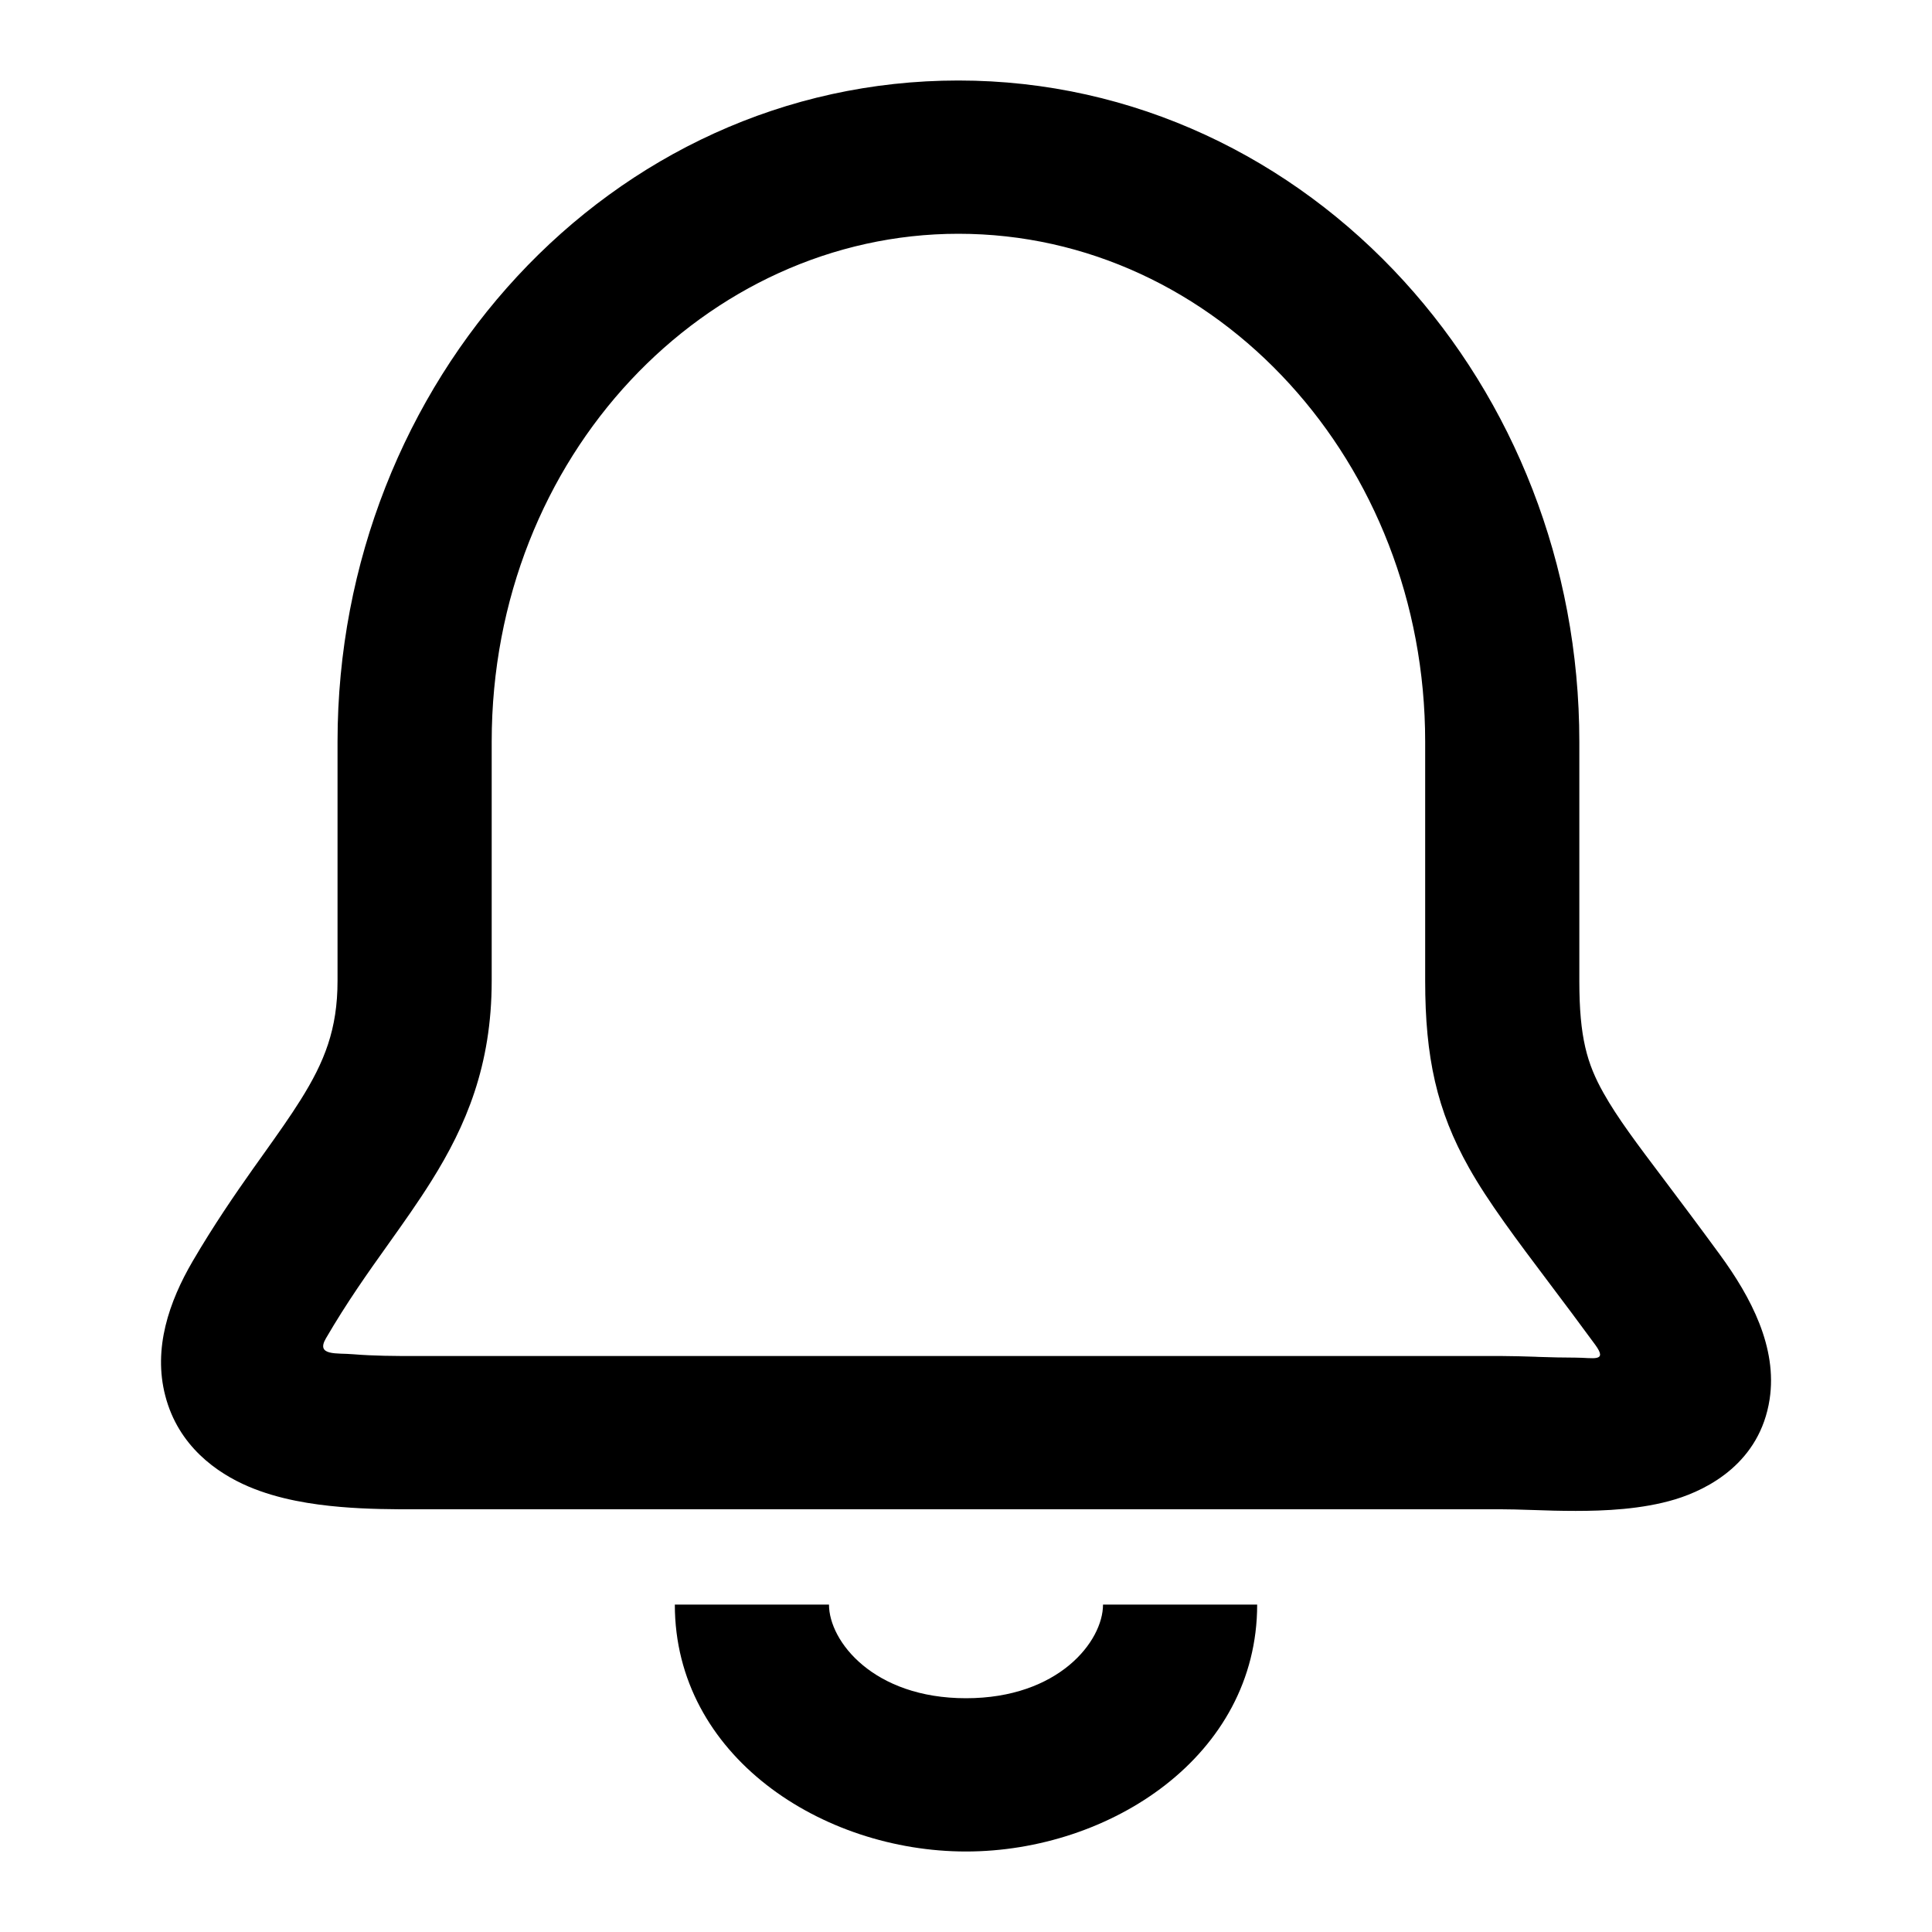 <svg width="24" height="24" viewBox="0 0 24 24" fill="currentColor" xmlns="http://www.w3.org/2000/svg">
<path fill-rule="evenodd" clip-rule="evenodd" d="M11.906 2.904C8.773 2.904 6.108 5.658 6.108 9.214V12.185C6.108 13.236 5.788 13.986 5.36 14.669C5.197 14.93 5.01 15.193 4.83 15.446C4.563 15.82 4.307 16.182 4.049 16.625C3.918 16.848 4.19 16.805 4.388 16.823C4.643 16.844 4.905 16.845 5.151 16.845H18.661C18.788 16.845 18.934 16.85 19.071 16.854C19.085 16.855 19.099 16.855 19.112 16.856C19.268 16.861 19.421 16.865 19.573 16.865C19.79 16.865 19.976 16.924 19.817 16.706C19.619 16.436 19.432 16.186 19.256 15.953C18.836 15.395 18.486 14.93 18.248 14.506C17.848 13.796 17.704 13.132 17.704 12.185V9.214C17.704 7.471 17.056 5.905 16.021 4.771C14.96 3.607 13.502 2.904 11.906 2.904ZM4.193 9.214C4.193 4.749 7.577 1 11.906 1C14.09 1 16.049 1.966 17.44 3.492C18.794 4.977 19.619 6.999 19.619 9.214V12.185C19.619 12.888 19.715 13.214 19.919 13.577C20.093 13.887 20.327 14.197 20.689 14.677C20.877 14.927 21.099 15.222 21.366 15.587C21.751 16.114 22.081 16.737 21.983 17.382C21.863 18.167 21.224 18.499 20.811 18.625C20.395 18.751 19.927 18.769 19.573 18.769C19.386 18.769 19.204 18.764 19.049 18.758L19.014 18.757C18.867 18.752 18.754 18.749 18.661 18.749H5.139C4.903 18.749 4.567 18.749 4.224 18.719C3.887 18.69 3.465 18.628 3.084 18.465C2.696 18.299 2.215 17.965 2.053 17.338C1.9 16.751 2.1 16.17 2.393 15.668C2.655 15.22 2.915 14.842 3.146 14.515C3.193 14.45 3.237 14.387 3.28 14.327C3.457 14.078 3.604 13.871 3.735 13.662C4.031 13.19 4.193 12.785 4.193 12.185V9.214Z" />
<path fill-rule="evenodd" clip-rule="evenodd" d="M10.298 19.933C10.298 20.388 10.85 21.096 12 21.096C13.151 21.096 13.702 20.388 13.702 19.933H15.617C15.617 21.814 13.787 23 12 23C10.213 23 8.383 21.814 8.383 19.933H10.298Z" />
</svg>
